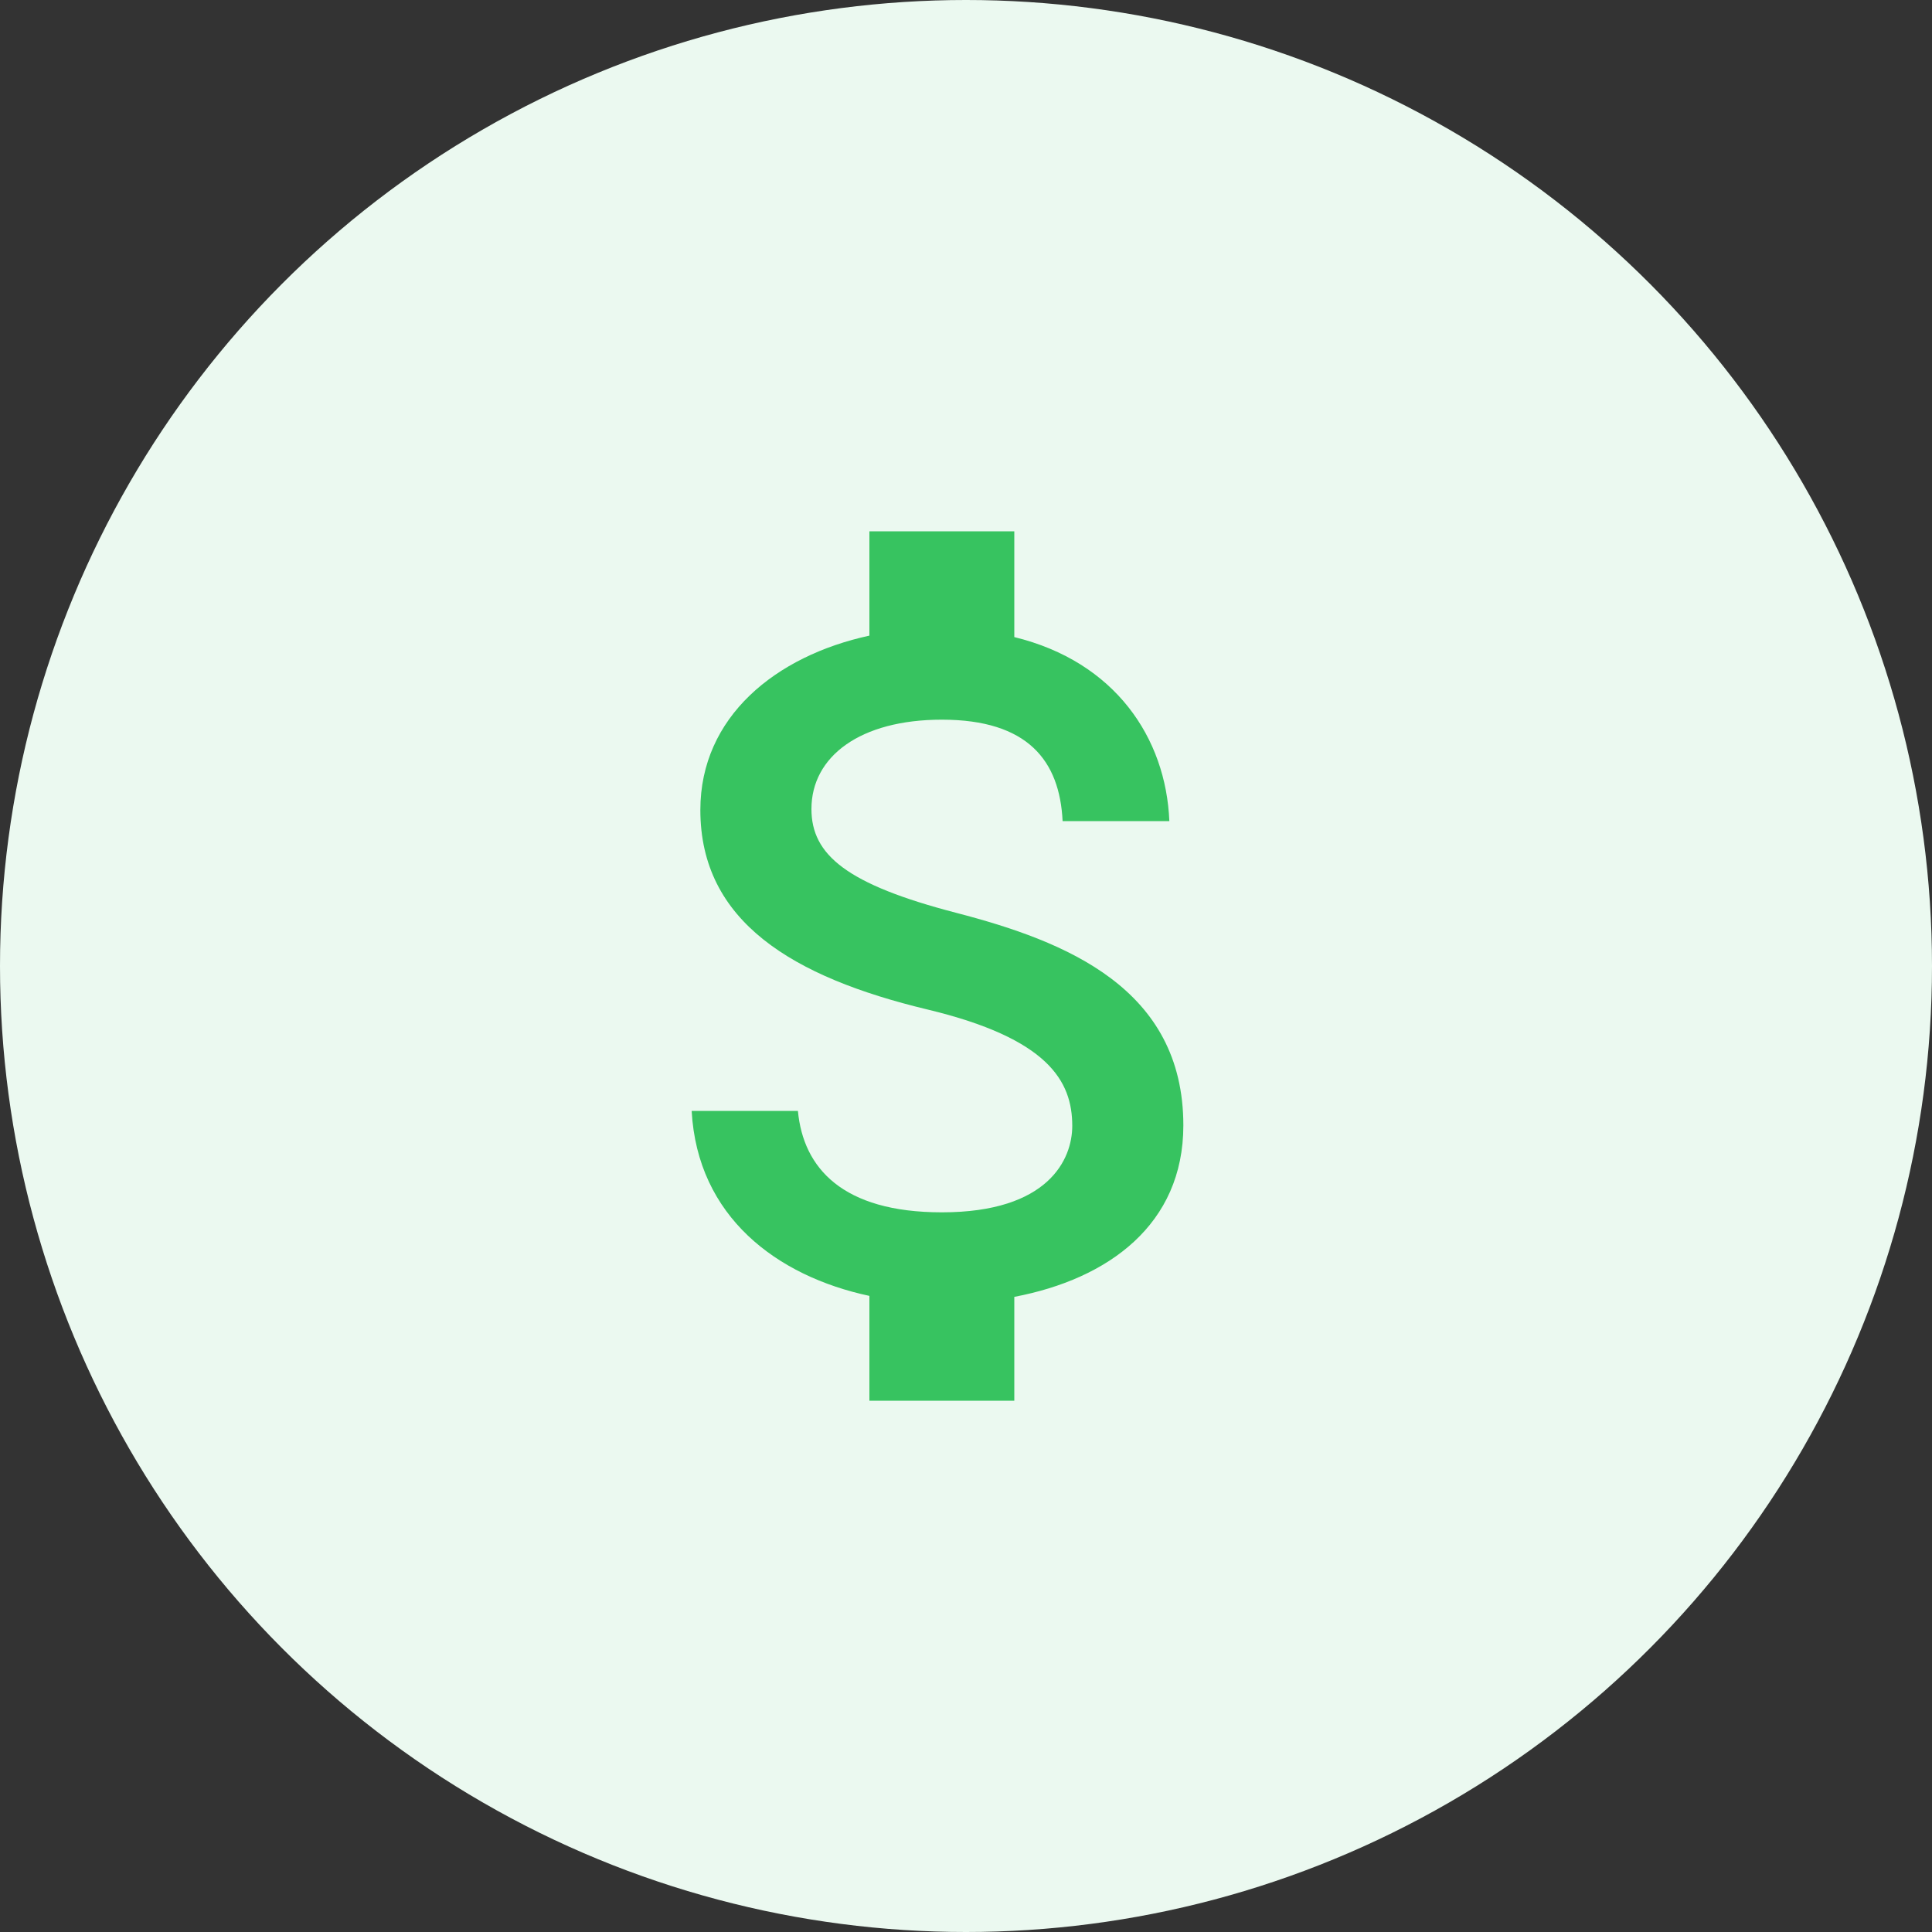 <?xml version="1.0" encoding="UTF-8"?>
<svg width="40px" height="40px" viewBox="0 0 40 40" version="1.1" xmlns="http://www.w3.org/2000/svg" xmlns:xlink="http://www.w3.org/1999/xlink">
    <rect x="0" y="0" width="40" height="40" fill="#333333" stroke="none"/>
    <title>E02EDFB3-3E4F-4185-B746-D893219EAD9D</title>
    <g id="Customer-analytics" stroke="none" stroke-width="1" fill="none" fill-rule="evenodd">
        <g id="Icons" transform="translate(-24, -24)">
            <g id="Group-4" transform="translate(24, 24)">
                <circle id="Oval" fill="#EBF9F0" cx="20" cy="20" r="20"></circle>
                <g id="attach_money-24px" transform="translate(8, 8)">
                    <polygon id="Path" points="0 0 24 0 24 24 0 24"></polygon>
                    <path d="M11.8,10.9 C9.53,10.31 8.8,9.7 8.8,8.75 C8.8,7.66 9.81,6.9 11.5,6.9 C13.28,6.9 13.94,7.75 14,9 L16.21,9 C16.14,7.28 15.09,5.7 13,5.19 L13,3 L10,3 L10,5.16 C8.06,5.58 6.5,6.84 6.5,8.77 C6.5,11.08 8.41,12.23 11.2,12.9 C13.7,13.5 14.2,14.38 14.2,15.31 C14.2,16 13.71,17.1 11.5,17.1 C9.44,17.1 8.63,16.18 8.52,15 L6.32,15 C6.44,17.19 8.08,18.42 10,18.83 L10,21 L13,21 L13,18.85 C14.95,18.48 16.5,17.35 16.5,15.3 C16.5,12.46 14.07,11.49 11.8,10.9 Z" id="Path" fill="#37C360" fill-rule="nonzero"></path>
                </g>
            </g>
        </g>
    </g>
</svg>